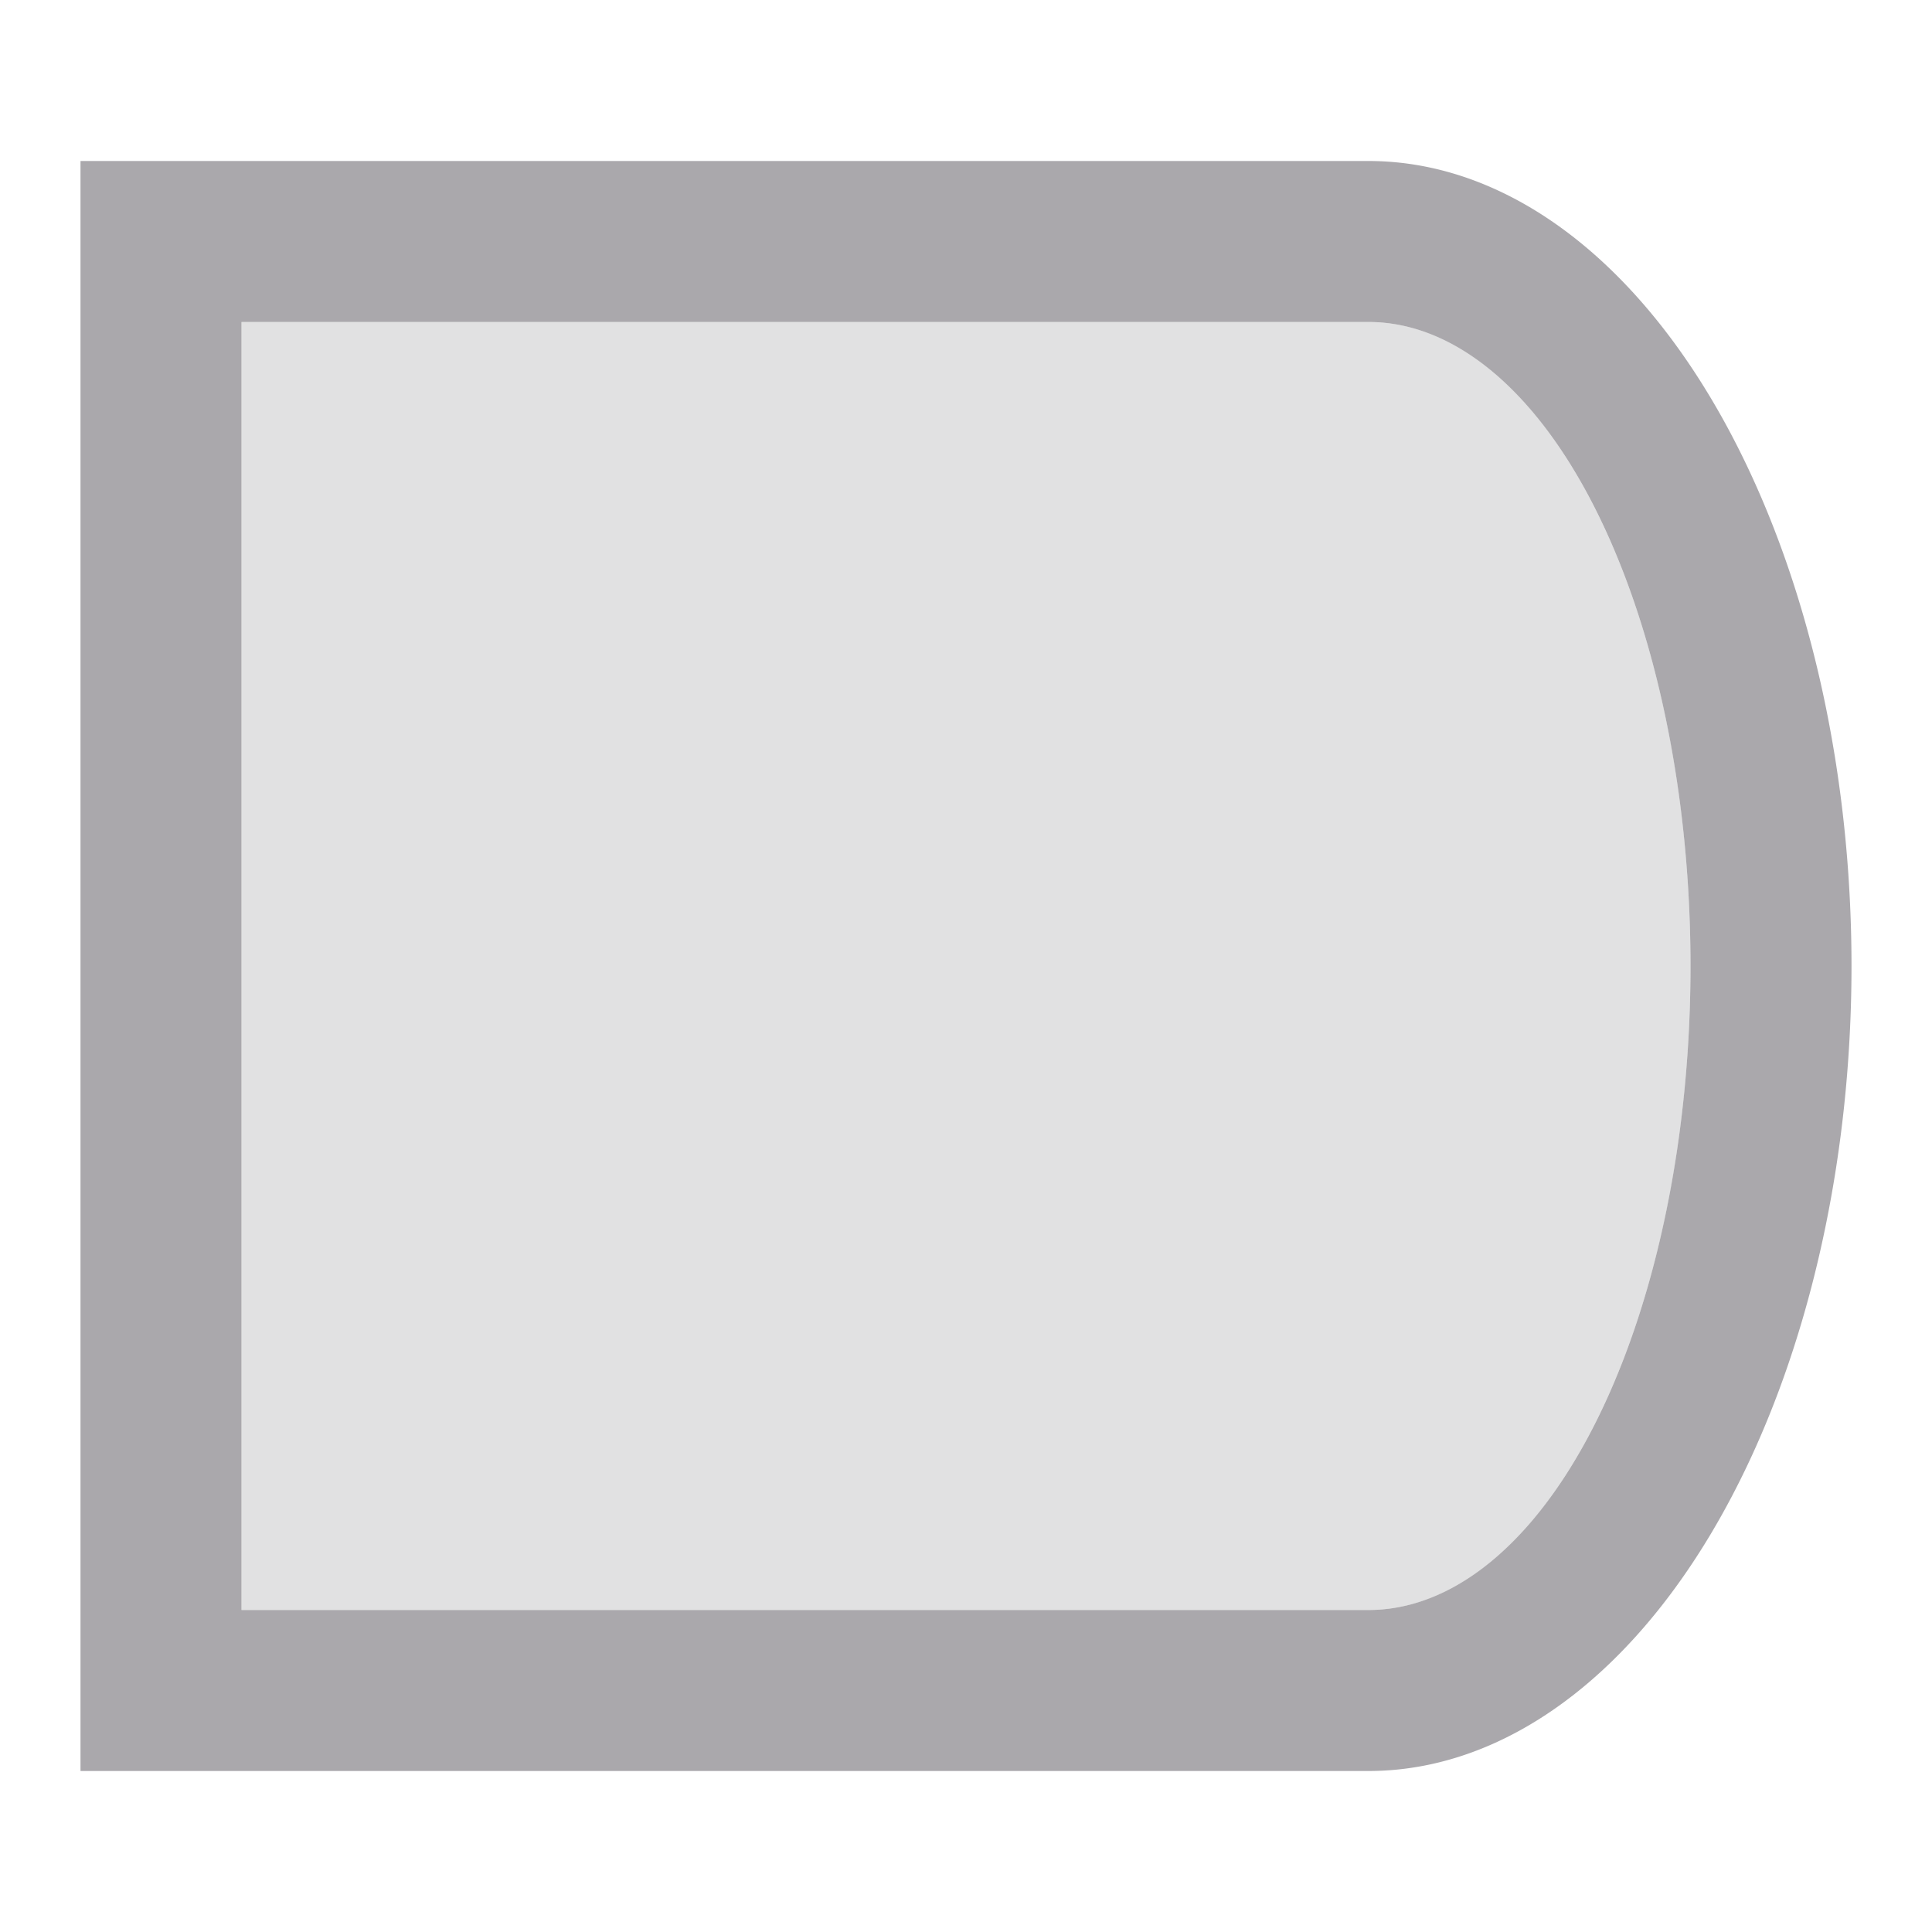 <svg viewBox="0 0 24 24" xmlns="http://www.w3.org/2000/svg"><g fill="#aaa8ac"><path d="m1 2v20h16a6 10 0 0 0 6-10 6 10 0 0 0 -6-10zm2 2h14a4 8 0 0 1 4 8 4 8 0 0 1 -4 8h-14z"/><path d="m3 4h14c2.209 0 4 3.582 4 8s-1.791 8-4 8h-14z" opacity=".35"/></g></svg>